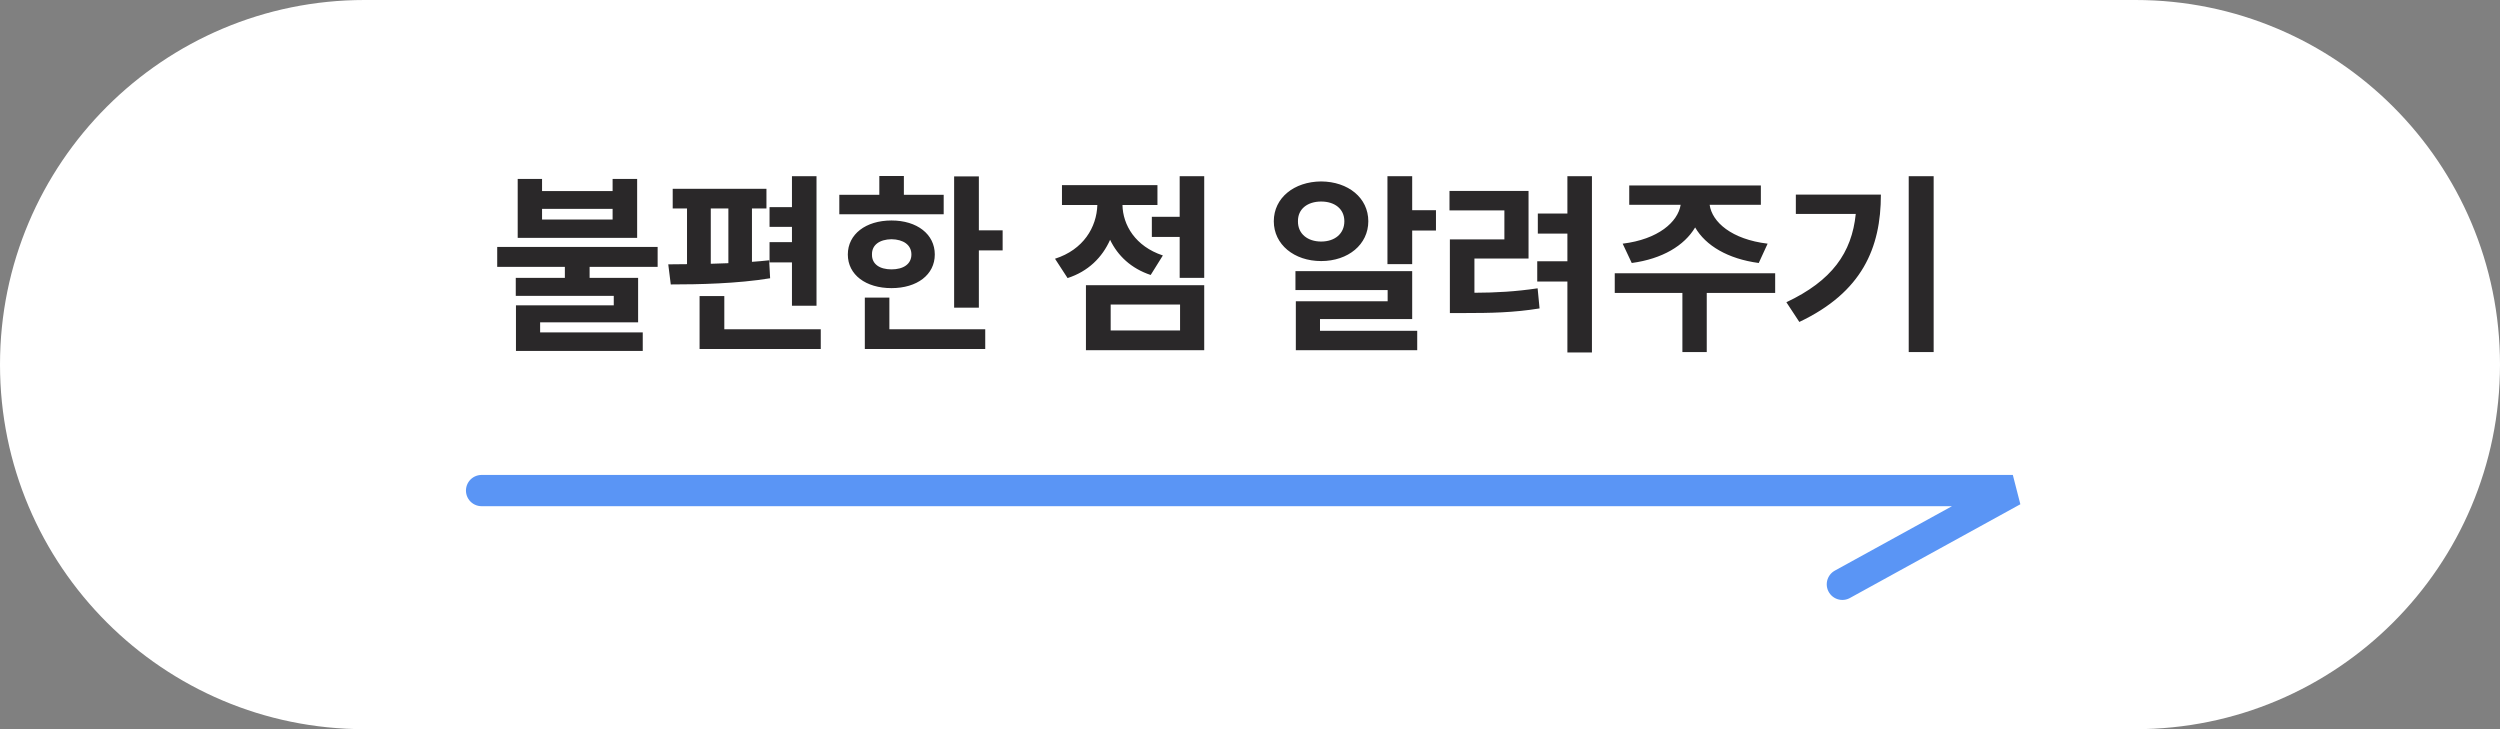 <svg width="240" height="70" viewBox="0 0 240 70" fill="none" xmlns="http://www.w3.org/2000/svg">
<rect x="0" y="0" width="240" height="70" fill="#808080" stroke="none"/>
<g clip-path="url(#clip0_735_121)">
<path d="M0 35C0 15.67 15.67 0 35 0H205C224.33 0 240 15.67 240 35C240 54.33 224.33 70 205 70H35C15.67 70 0 54.33 0 35Z" fill="white"/>
<path d="M46.231 47.094H193.231L176.867 56.094" stroke="#5A95F5" stroke-width="3" stroke-linecap="round"/>
<path d="M52.037 17.176V18.345H58.81V17.176H61.166V22.835H49.699V17.176H52.037ZM52.037 21.073H58.81V20.052H52.037V21.073ZM63.133 23.707V25.619H56.602V26.676H61.259V30.944H51.852V31.909H61.704V33.69H49.532V29.311H58.921V28.402H49.514V26.676H54.227V25.619H47.732V23.707H63.133ZM78.385 16.916V29.348H76.028V25.192H73.876V23.244H76.028V21.778H73.876V19.885H76.028V16.916H78.385ZM73.579 18.123V20.015H72.188V25.136C72.753 25.099 73.31 25.044 73.839 24.988L73.932 26.713C70.777 27.233 67.066 27.307 64.394 27.307L64.153 25.377L65.953 25.359V20.015H64.58V18.123H73.579ZM78.793 31.612V33.504H67.159V28.42H69.534V31.612H78.793ZM68.235 25.322L69.924 25.266V20.015H68.235V25.322ZM93.971 16.935V22.112H96.253V24.041H93.971V29.534H91.596V16.935H93.971ZM90.594 18.698V20.572H80.574V18.698H84.415V16.898H86.772V18.698H90.594ZM85.584 21.166C88.033 21.166 89.74 22.483 89.74 24.431C89.74 26.379 88.033 27.66 85.584 27.66C83.116 27.66 81.391 26.379 81.391 24.431C81.391 22.483 83.116 21.166 85.584 21.166ZM85.584 22.965C84.452 22.984 83.691 23.503 83.71 24.431C83.691 25.359 84.452 25.86 85.584 25.86C86.716 25.86 87.495 25.359 87.495 24.431C87.495 23.503 86.716 22.984 85.584 22.965ZM94.583 31.612V33.504H83.023V28.569H85.38V31.612H94.583ZM115.605 16.916V26.676H113.249V22.743H110.577V20.813H113.249V16.916H115.605ZM115.605 27.381V33.616H104.25V27.381H115.605ZM106.625 29.237V31.723H113.286V29.237H106.625ZM111.115 17.77V19.681H107.757C107.794 21.602 108.991 23.652 111.635 24.524L110.466 26.398C108.592 25.776 107.302 24.552 106.569 23.021C105.818 24.709 104.473 26.055 102.487 26.695L101.281 24.839C104.009 23.967 105.28 21.815 105.345 19.681H101.949V17.77H111.115ZM135.57 16.916V20.182H137.853V22.13H135.57V25.359H133.195V16.916H135.57ZM135.57 26.027V30.628H126.72V31.76H136.053V33.616H124.4V28.921H133.214V27.845H124.363V26.027H135.57ZM126.831 17.418C129.429 17.436 131.358 18.995 131.358 21.24C131.358 23.466 129.429 25.062 126.831 25.062C124.233 25.062 122.285 23.466 122.285 21.24C122.285 18.995 124.233 17.436 126.831 17.418ZM126.831 19.347C125.532 19.347 124.586 20.052 124.604 21.24C124.586 22.446 125.532 23.188 126.831 23.188C128.13 23.188 129.058 22.446 129.058 21.24C129.058 20.052 128.13 19.347 126.831 19.347ZM152.826 16.916V33.838H150.47V27.029H147.575V25.081H150.47V22.427H147.631V20.498H150.47V16.916H152.826ZM146.74 18.327V24.821H141.545V28.105C143.632 28.096 145.488 27.994 147.612 27.678L147.798 29.608C145.274 30.016 143.122 30.053 140.524 30.053H139.188V22.984H144.421V20.201H139.151V18.327H146.74ZM170.416 26.231V28.123H163.848V33.801H161.51V28.123H155.016V26.231H170.416ZM169.043 17.807V19.663H164.126C164.358 21.314 166.223 22.975 169.692 23.392L168.839 25.248C165.87 24.849 163.746 23.578 162.734 21.834C161.695 23.578 159.589 24.849 156.648 25.248L155.776 23.392C159.19 22.975 161.074 21.314 161.343 19.663H156.407V17.807H169.043ZM185.631 16.916V33.801H183.237V16.916H185.631ZM180.565 18.679C180.565 23.8 178.766 28.049 172.735 30.907L171.492 29.014C175.853 26.955 177.773 24.283 178.153 20.535H172.401V18.679H180.565Z" fill="#2A2829"/>
</g>
<defs>
<clipPath id="clip0_735_121">
<rect width="240" height="70" fill="white"/>
</clipPath>
</defs>
</svg>
